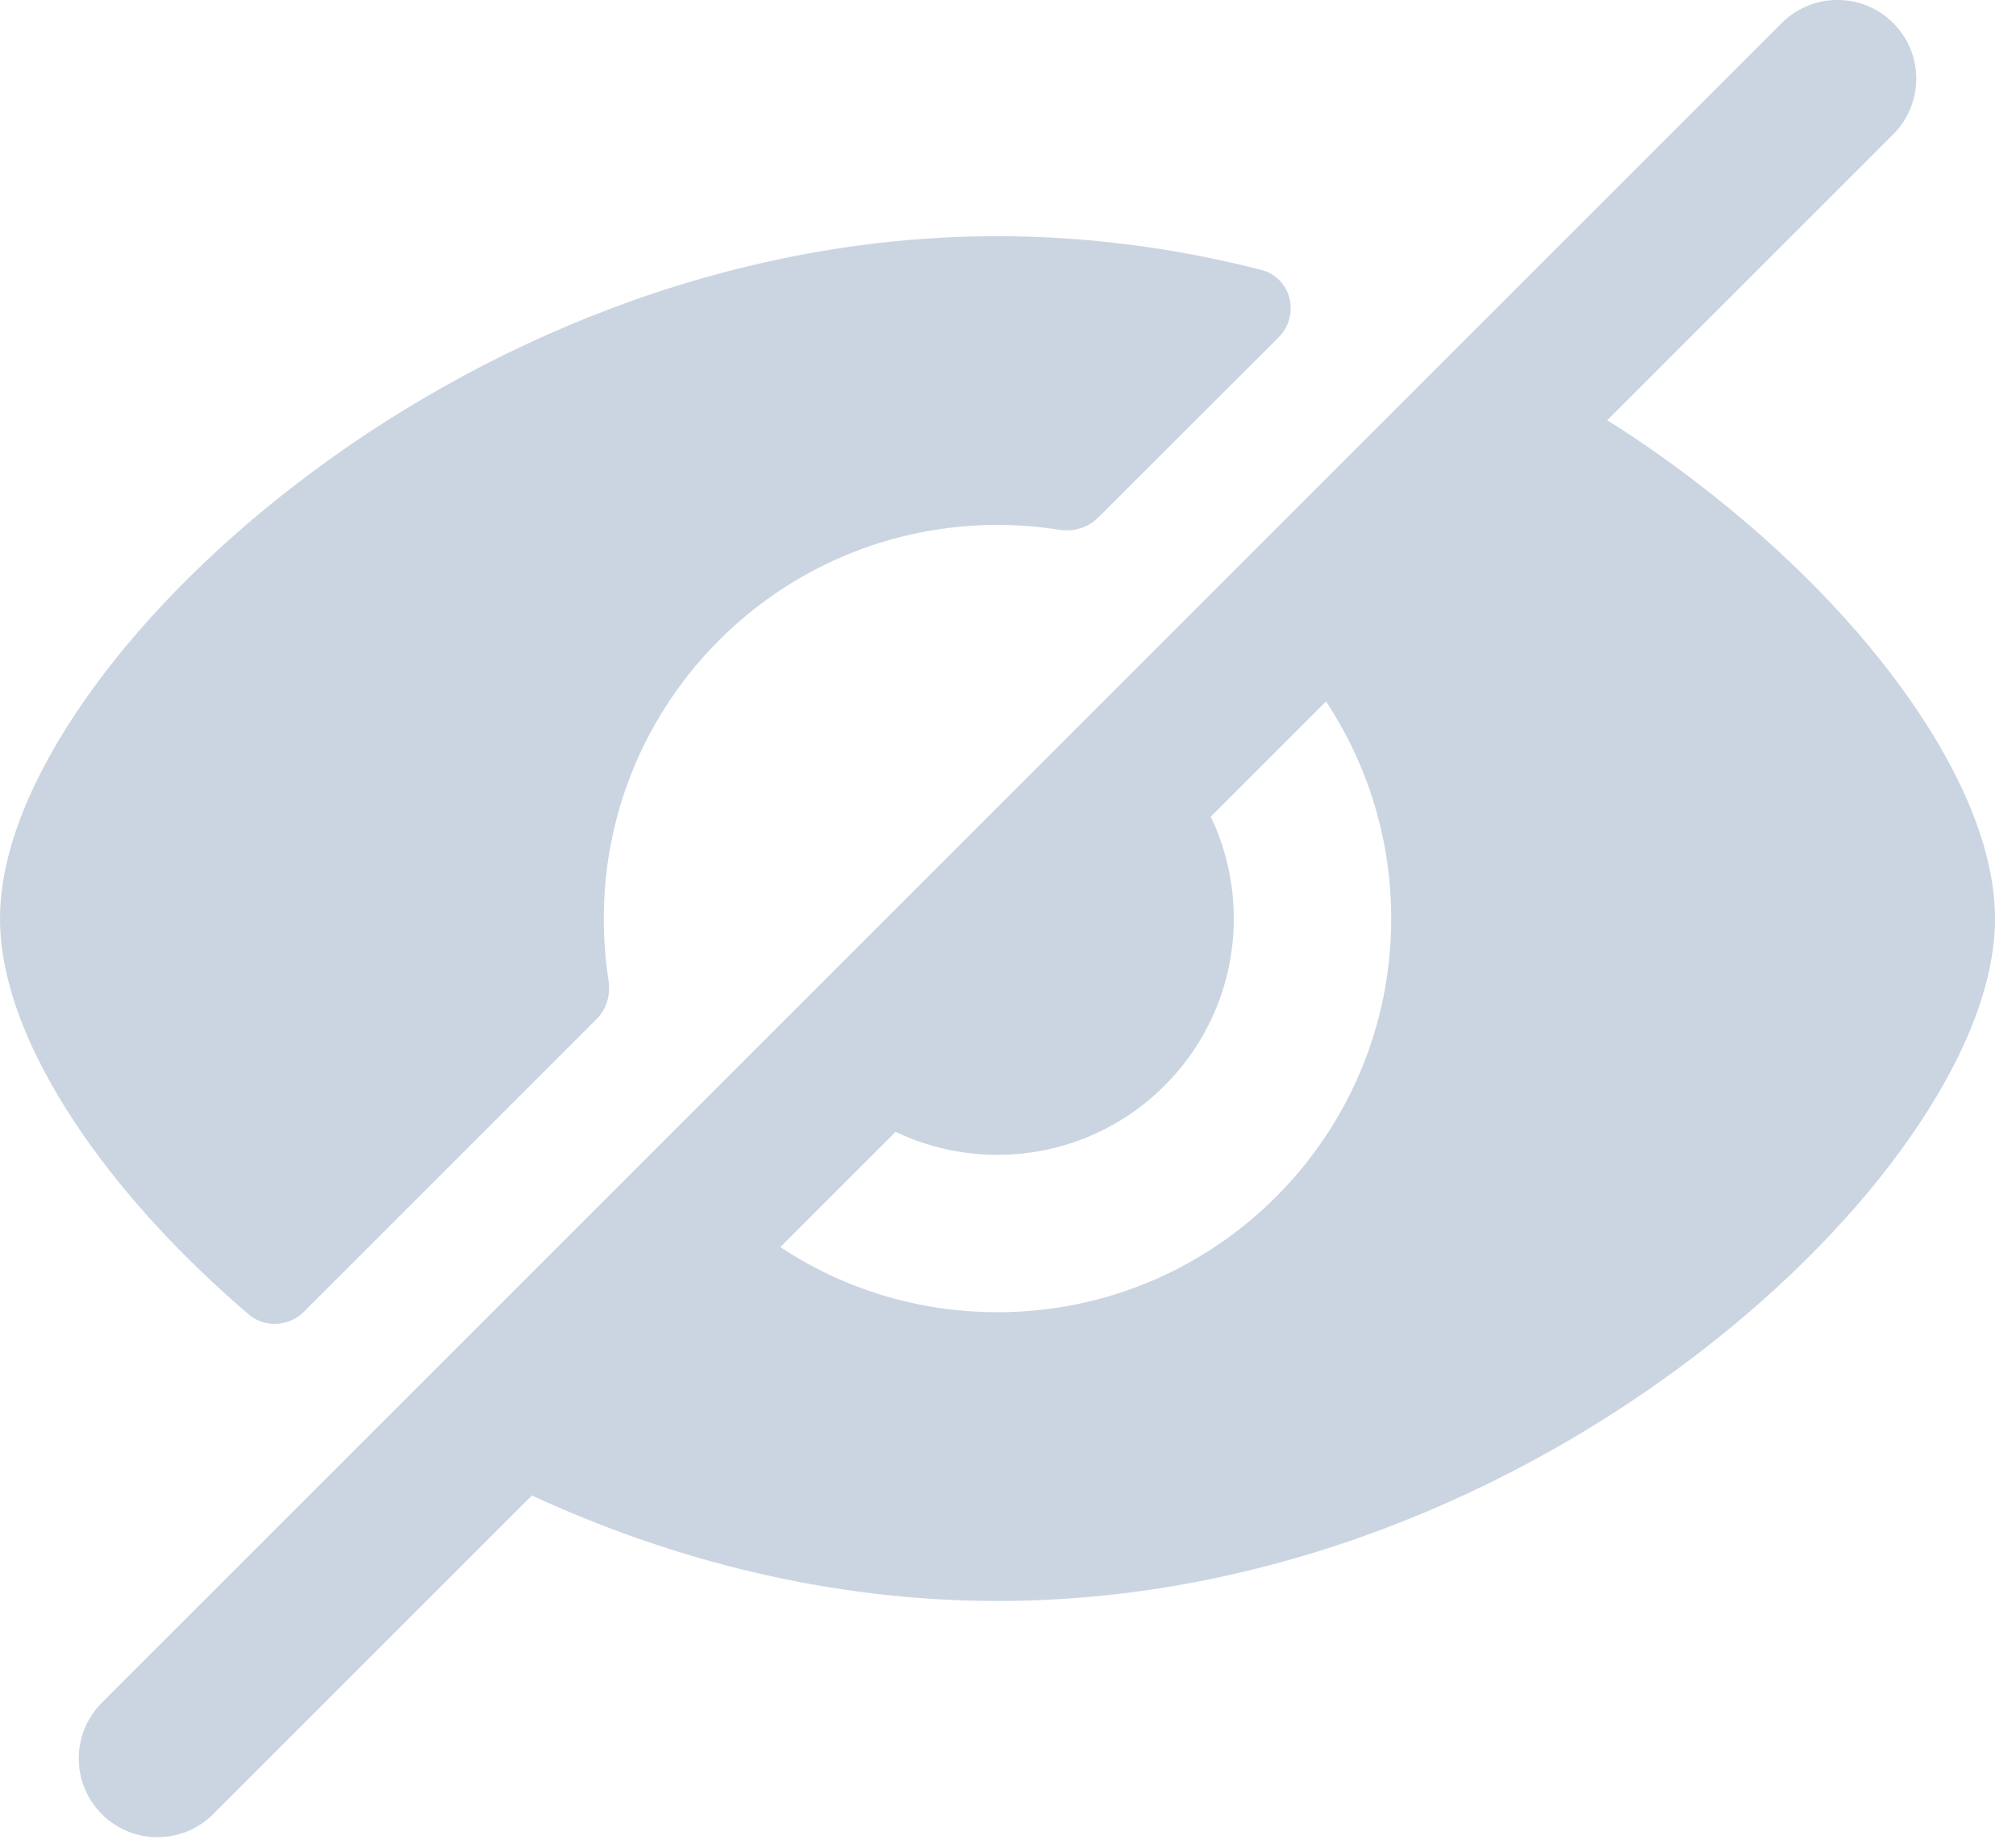 <svg width="12" height="11" viewBox="0 0 12 11" fill="none" xmlns="http://www.w3.org/2000/svg">
<path fill-rule="evenodd" clip-rule="evenodd" d="M11.269 0.8C11.452 0.617 11.452 0.32 11.269 0.137C11.086 -0.046 10.789 -0.046 10.606 0.137L0.606 10.137C0.423 10.32 0.423 10.617 0.606 10.8C0.789 10.983 1.086 10.983 1.269 10.8L3.166 8.903C3.989 9.283 4.932 9.531 5.938 9.531C7.574 9.531 9.045 8.874 10.105 8.06C10.636 7.653 11.072 7.201 11.377 6.76C11.677 6.328 11.875 5.874 11.875 5.469C11.875 5.063 11.677 4.609 11.377 4.177C11.072 3.737 10.636 3.284 10.105 2.877C9.936 2.747 9.757 2.621 9.567 2.502L11.269 0.8ZM7.893 4.176L7.207 4.862C7.295 5.046 7.344 5.252 7.344 5.469C7.344 6.245 6.714 6.875 5.938 6.875C5.72 6.875 5.515 6.826 5.331 6.738L4.645 7.424C5.015 7.67 5.46 7.812 5.938 7.812C7.232 7.812 8.281 6.763 8.281 5.469C8.281 4.991 8.138 4.547 7.893 4.176Z" fill="#CBD5E1"/>
<path d="M6.305 3.154C6.389 3.167 6.476 3.142 6.536 3.082L7.61 2.009C7.742 1.876 7.687 1.652 7.505 1.606C7.007 1.479 6.481 1.406 5.938 1.406C4.301 1.406 2.83 2.063 1.77 2.877C1.239 3.284 0.803 3.737 0.498 4.177C0.198 4.609 0 5.063 0 5.469C0 5.874 0.198 6.328 0.498 6.76C0.746 7.117 1.079 7.482 1.479 7.824C1.575 7.907 1.719 7.899 1.809 7.809L3.551 6.067C3.611 6.007 3.636 5.921 3.622 5.836C3.604 5.717 3.594 5.594 3.594 5.469C3.594 4.174 4.643 3.125 5.938 3.125C6.063 3.125 6.185 3.135 6.305 3.154Z" fill="#CBD5E1"/>
</svg>
